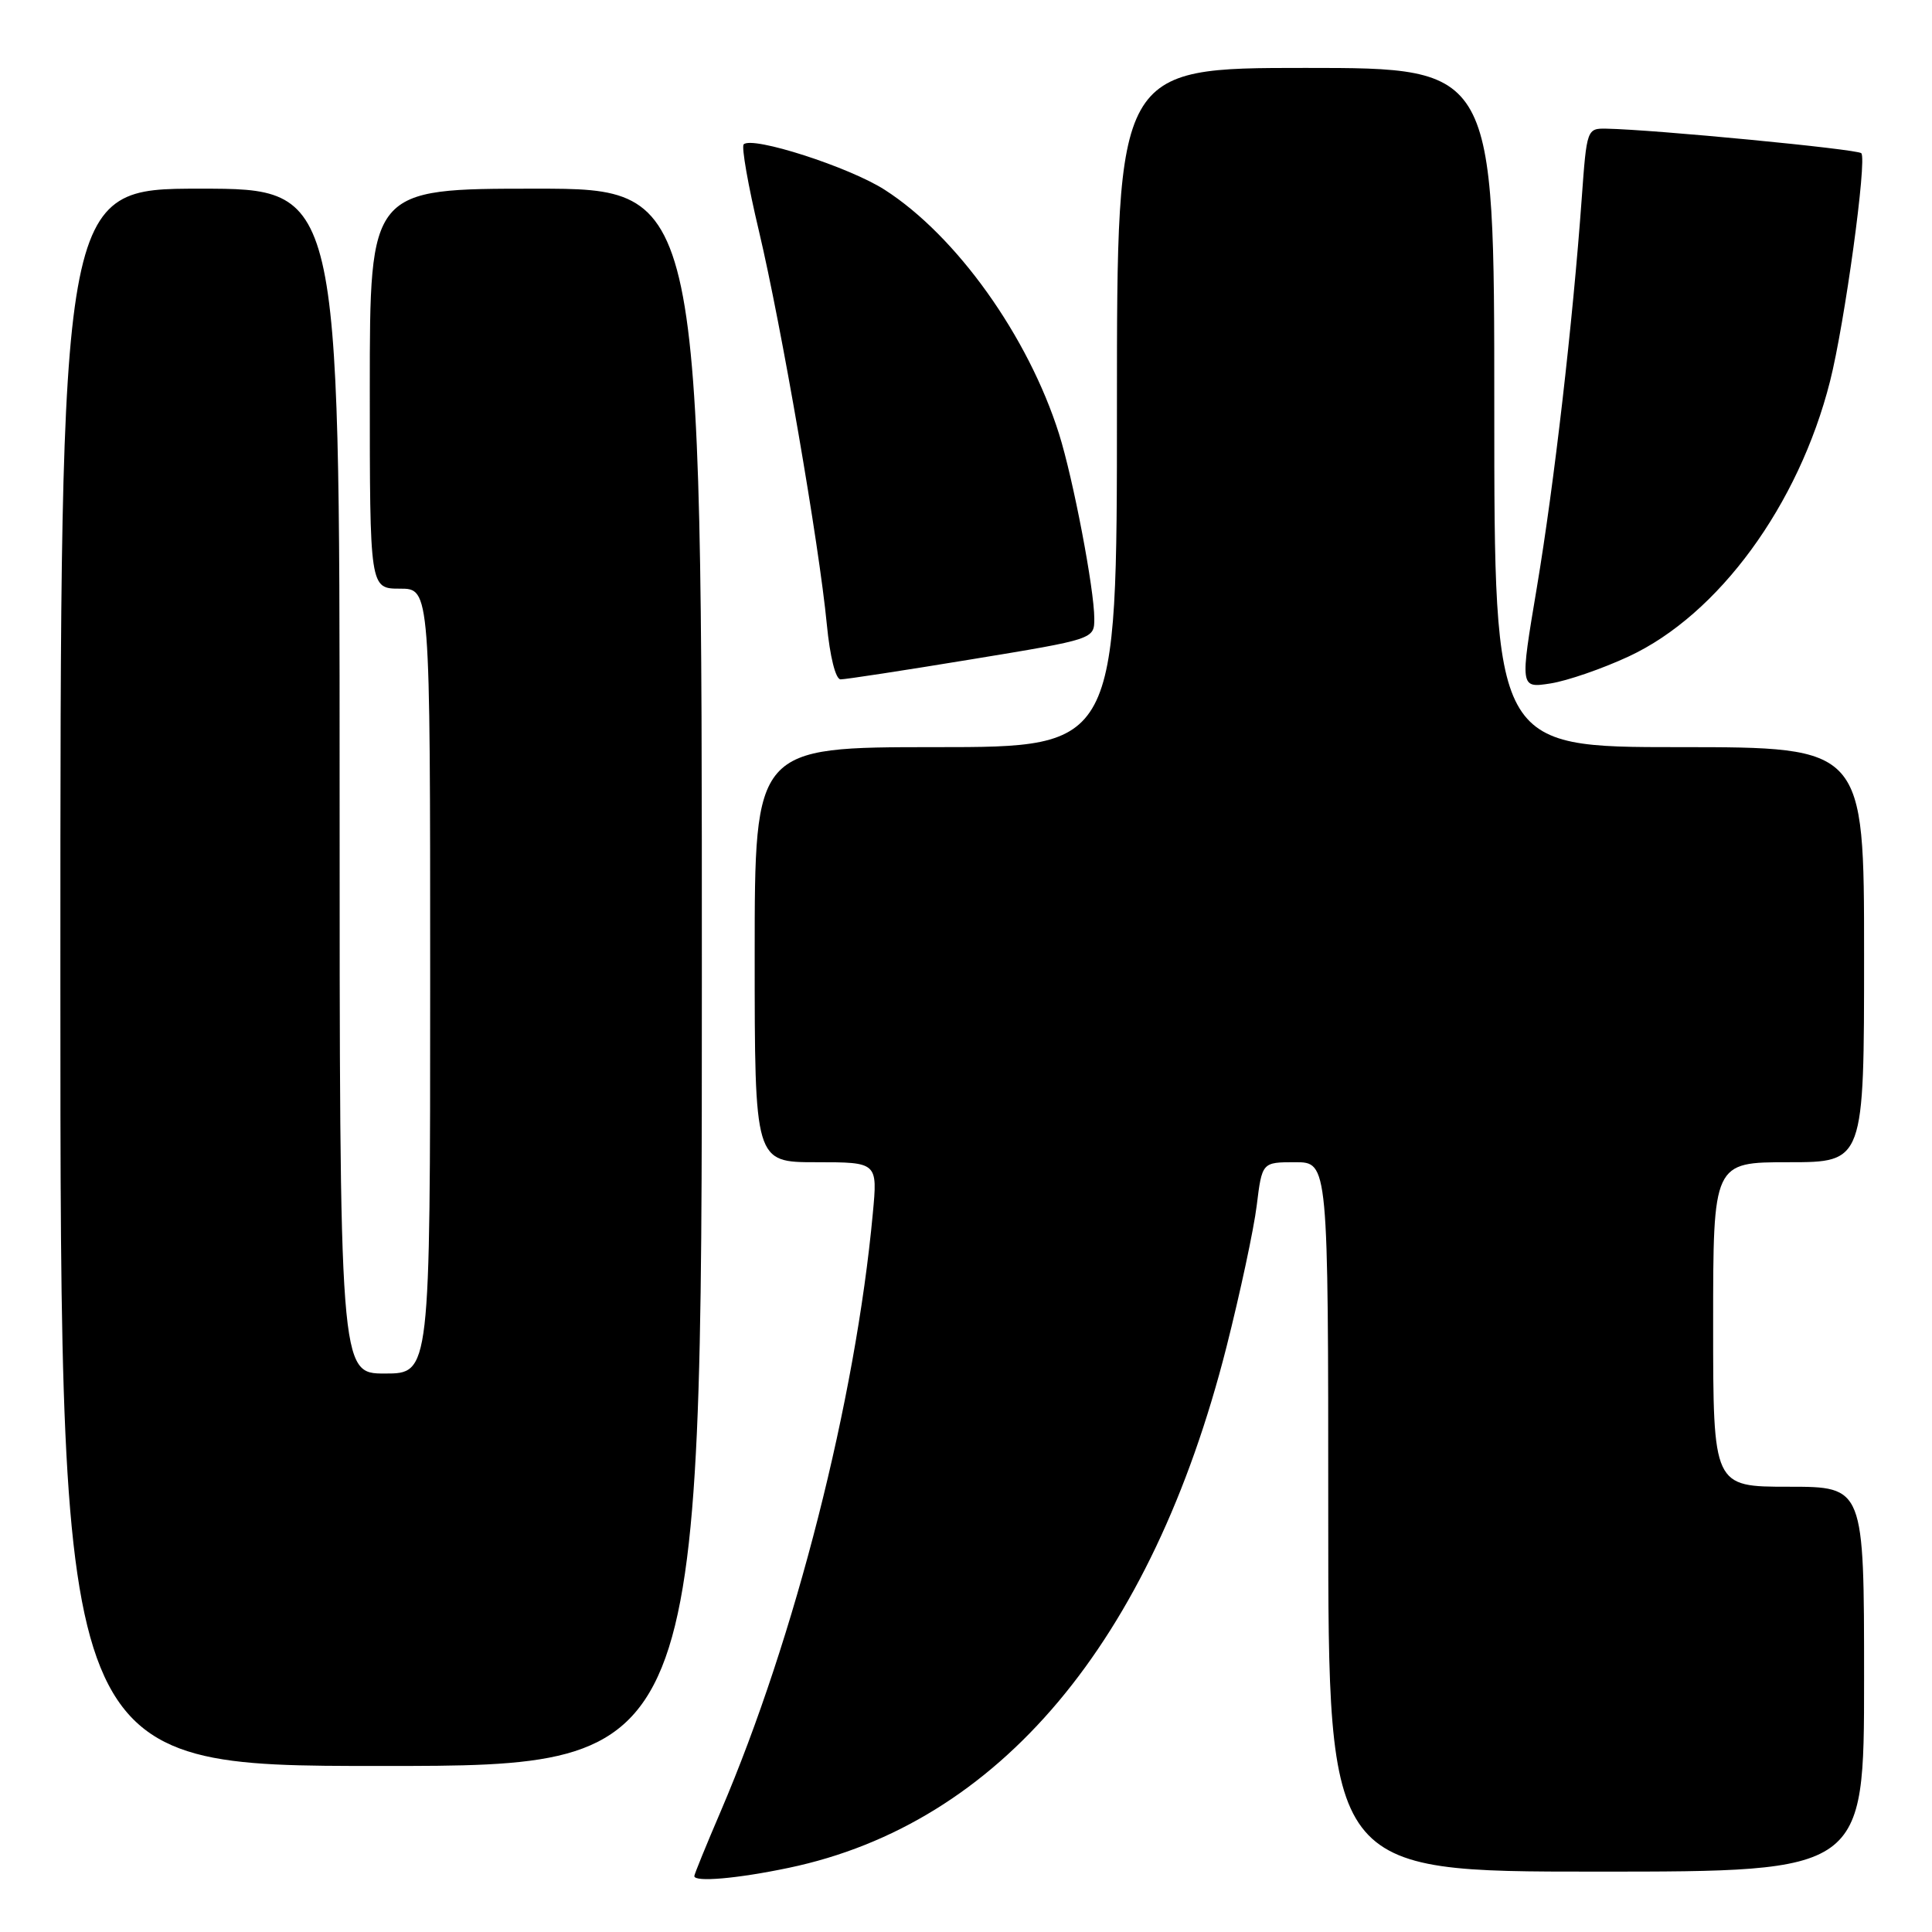 <?xml version="1.0" encoding="UTF-8" standalone="no"?>
<!DOCTYPE svg PUBLIC "-//W3C//DTD SVG 1.1//EN" "http://www.w3.org/Graphics/SVG/1.1/DTD/svg11.dtd" >
<svg xmlns="http://www.w3.org/2000/svg" xmlns:xlink="http://www.w3.org/1999/xlink" version="1.1" viewBox="0 0 256 256">
 <g >
 <path fill="currentColor"
d=" M 104.50 247.50 C 132.36 241.67 152.57 217.63 162.51 178.50 C 164.32 171.35 166.13 162.91 166.52 159.75 C 167.23 154.00 167.23 154.00 171.62 154.00 C 176.00 154.00 176.00 154.00 176.00 201.00 C 176.00 248.00 176.00 248.00 211.50 248.00 C 247.00 248.00 247.00 248.00 247.00 222.50 C 247.00 197.00 247.00 197.00 237.00 197.00 C 227.00 197.00 227.00 197.00 227.00 175.50 C 227.00 154.00 227.00 154.00 237.00 154.00 C 247.00 154.00 247.00 154.00 247.00 126.50 C 247.00 99.00 247.00 99.00 222.50 99.00 C 198.00 99.00 198.00 99.00 198.00 54.00 C 198.00 9.00 198.00 9.00 173.00 9.00 C 148.00 9.00 148.00 9.00 148.00 54.00 C 148.00 99.00 148.00 99.00 124.00 99.00 C 100.00 99.00 100.00 99.00 100.00 126.50 C 100.00 154.00 100.00 154.00 108.14 154.00 C 116.29 154.00 116.29 154.00 115.65 160.81 C 113.36 185.52 105.35 216.98 95.52 239.96 C 93.58 244.48 92.00 248.36 92.00 248.59 C 92.00 249.42 97.69 248.93 104.50 247.50 Z  M 93.00 129.50 C 93.00 25.00 93.00 25.00 71.00 25.00 C 49.00 25.00 49.00 25.00 49.00 51.50 C 49.00 78.00 49.00 78.00 53.00 78.00 C 57.00 78.00 57.00 78.00 57.00 130.00 C 57.00 182.00 57.00 182.00 51.00 182.00 C 45.00 182.00 45.00 182.00 45.00 103.50 C 45.00 25.00 45.00 25.00 26.50 25.00 C 8.00 25.00 8.00 25.00 8.00 129.50 C 8.00 234.00 8.00 234.00 50.50 234.00 C 93.00 234.00 93.00 234.00 93.00 129.50 Z  M 215.82 86.98 C 227.71 81.45 238.34 66.92 242.49 50.52 C 244.43 42.87 247.42 21.08 246.63 20.30 C 246.09 19.76 219.20 17.17 212.88 17.05 C 210.28 17.00 210.25 17.09 209.59 26.25 C 208.40 42.75 205.93 64.20 203.64 77.85 C 201.40 91.19 201.40 91.19 205.45 90.56 C 207.68 90.21 212.34 88.60 215.82 86.98 Z  M 128.75 87.36 C 145.00 84.69 145.00 84.69 145.00 81.96 C 145.00 78.08 142.20 63.43 140.33 57.50 C 136.25 44.58 126.74 31.25 117.23 25.15 C 112.53 22.13 99.67 17.99 98.54 19.13 C 98.23 19.44 99.13 24.60 100.56 30.60 C 103.53 43.15 108.54 72.12 109.56 82.75 C 109.97 87.00 110.72 90.01 111.38 90.02 C 112.00 90.03 119.81 88.83 128.75 87.36 Z "/>
</g>
</svg>